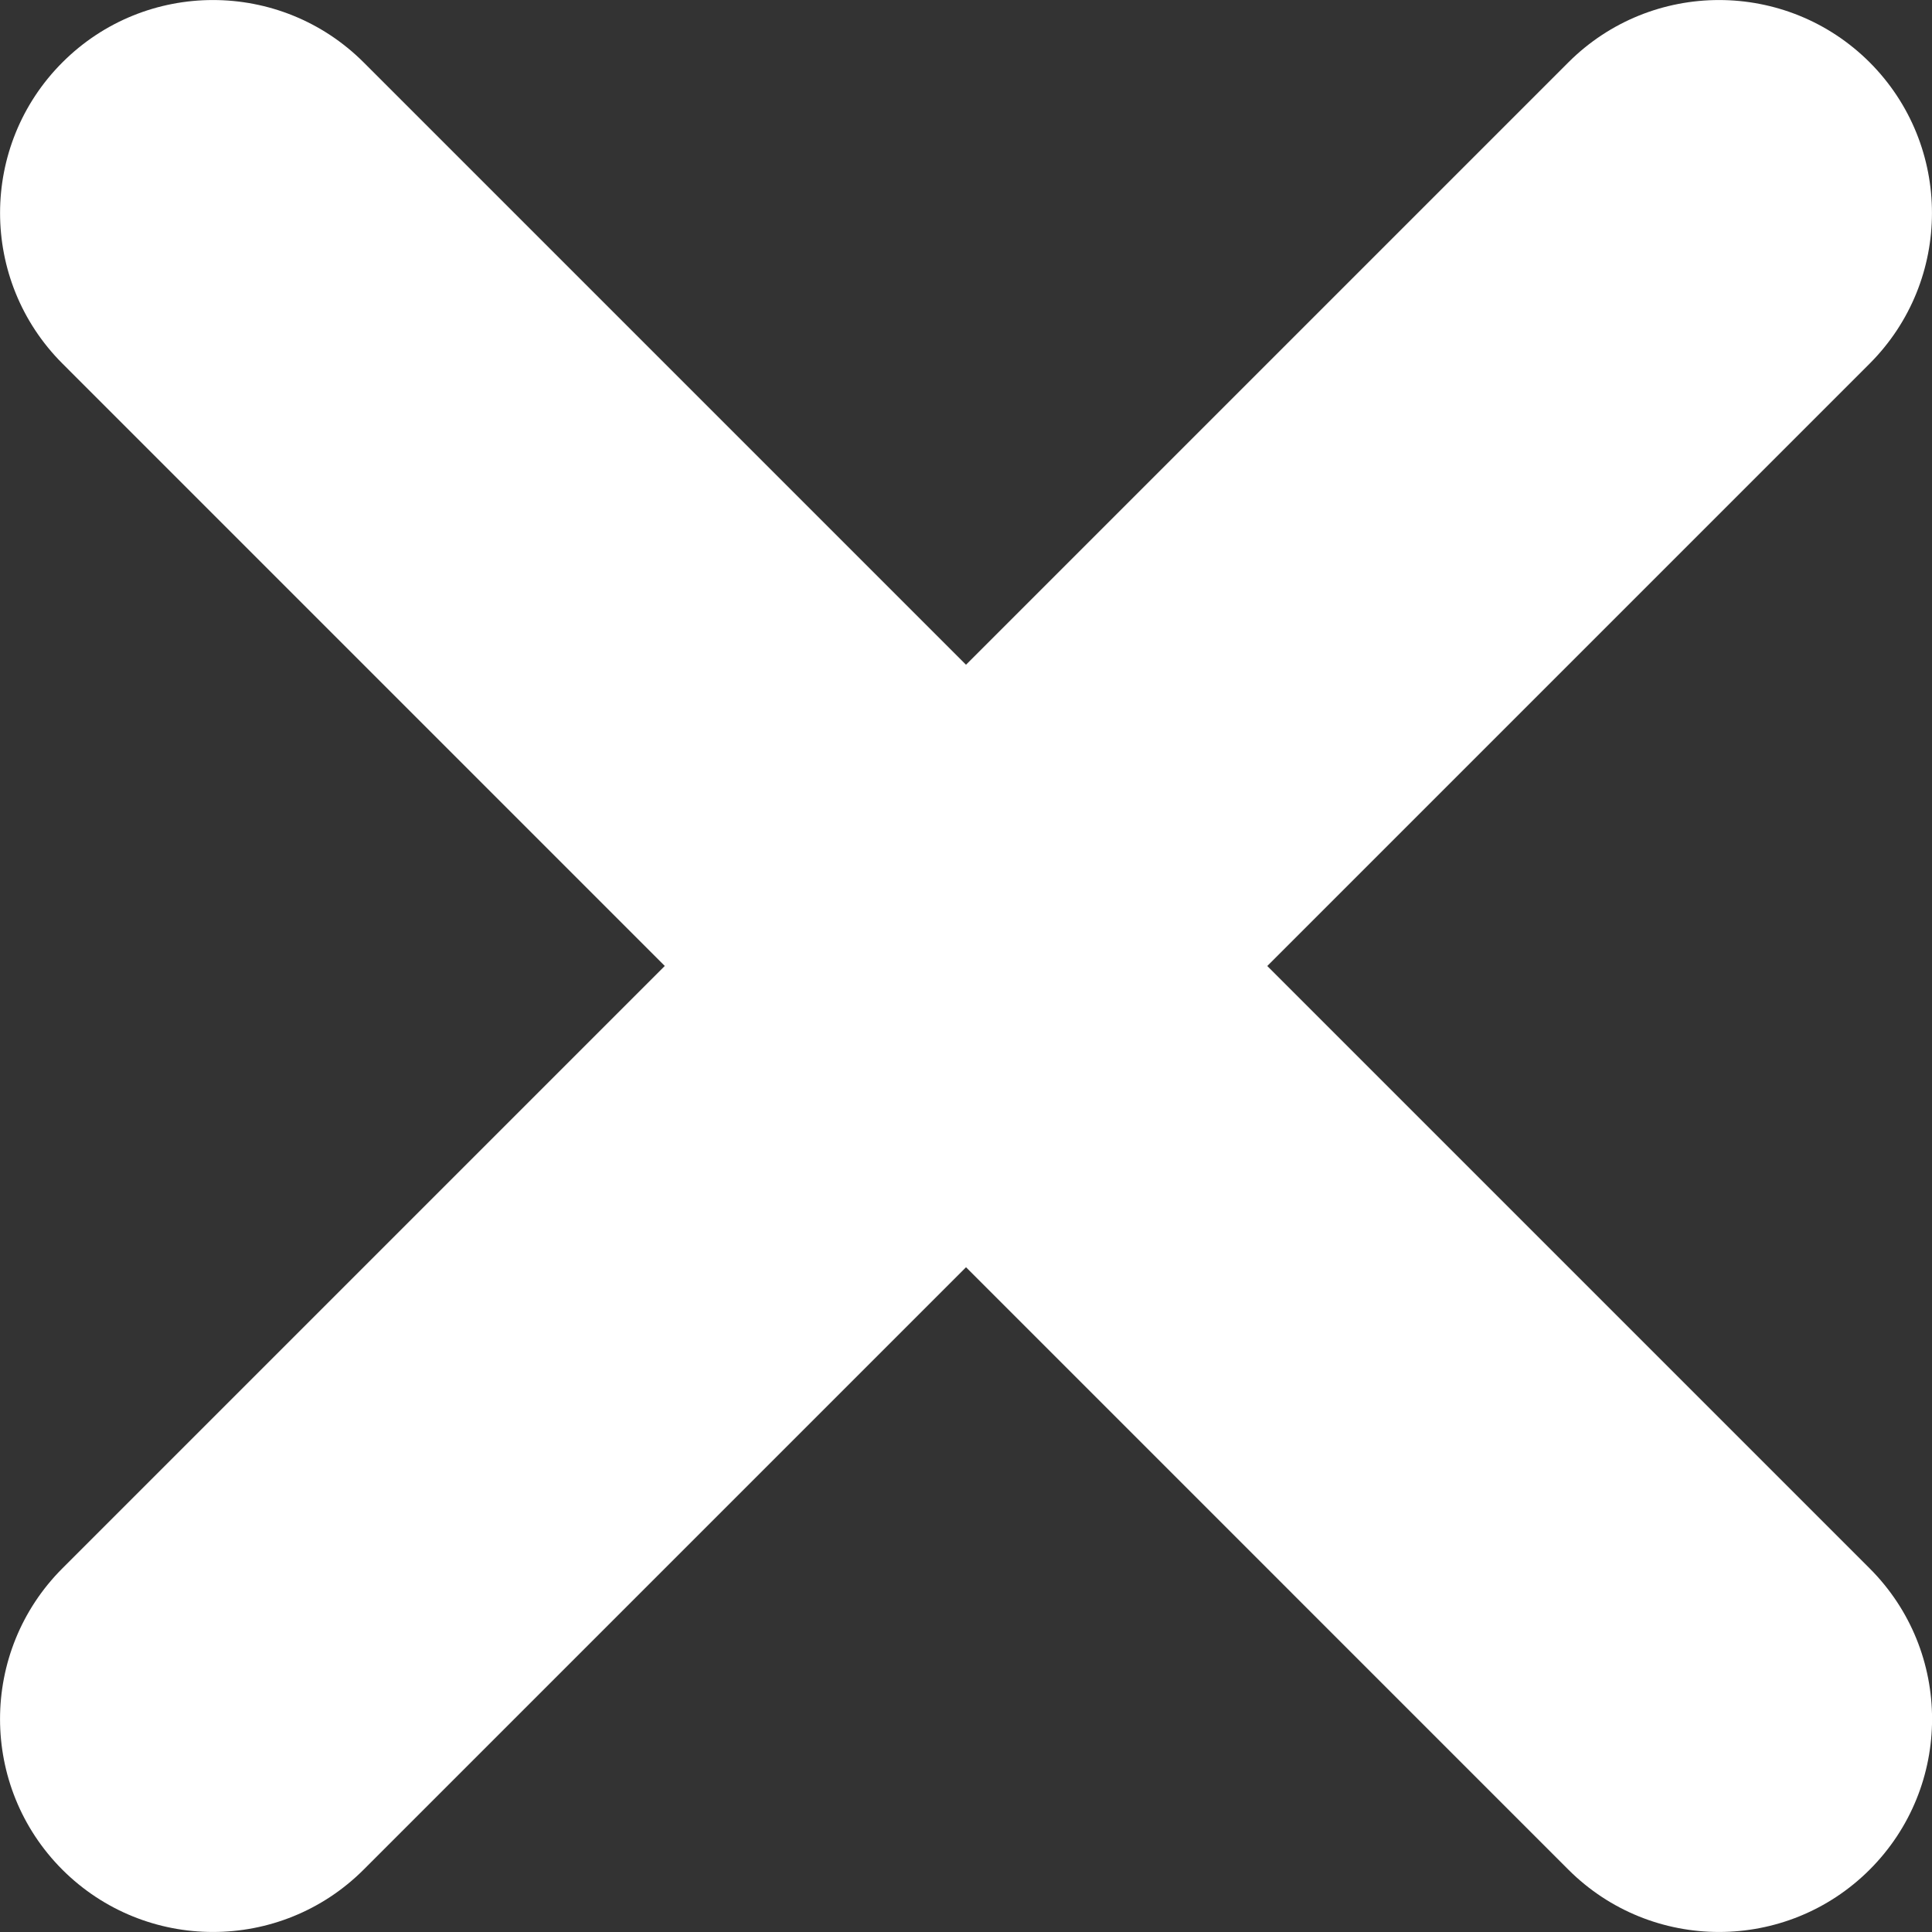 <svg width="15" height="15" viewBox="0 0 15 15" fill="none" xmlns="http://www.w3.org/2000/svg">
<rect x="0" y="0" width="15" height="15" fill="#333333" stroke="none"/>
<path d="M0.485 2.823C-0.161 2.177 -0.161 1.13 0.485 0.484C1.13 -0.161 2.177 -0.161 2.823 0.484L14.516 12.177C15.162 12.823 15.162 13.87 14.516 14.516C13.87 15.161 12.823 15.161 12.177 14.516L0.485 2.823Z" fill="#FFF"/>
<path d="M12.177 0.484C12.823 -0.161 13.87 -0.161 14.516 0.484C15.161 1.13 15.161 2.177 14.516 2.823L2.823 14.516C2.177 15.161 1.13 15.161 0.484 14.516C-0.161 13.87 -0.161 12.823 0.484 12.177L12.177 0.484Z" fill="#FFF"/>
</svg>
